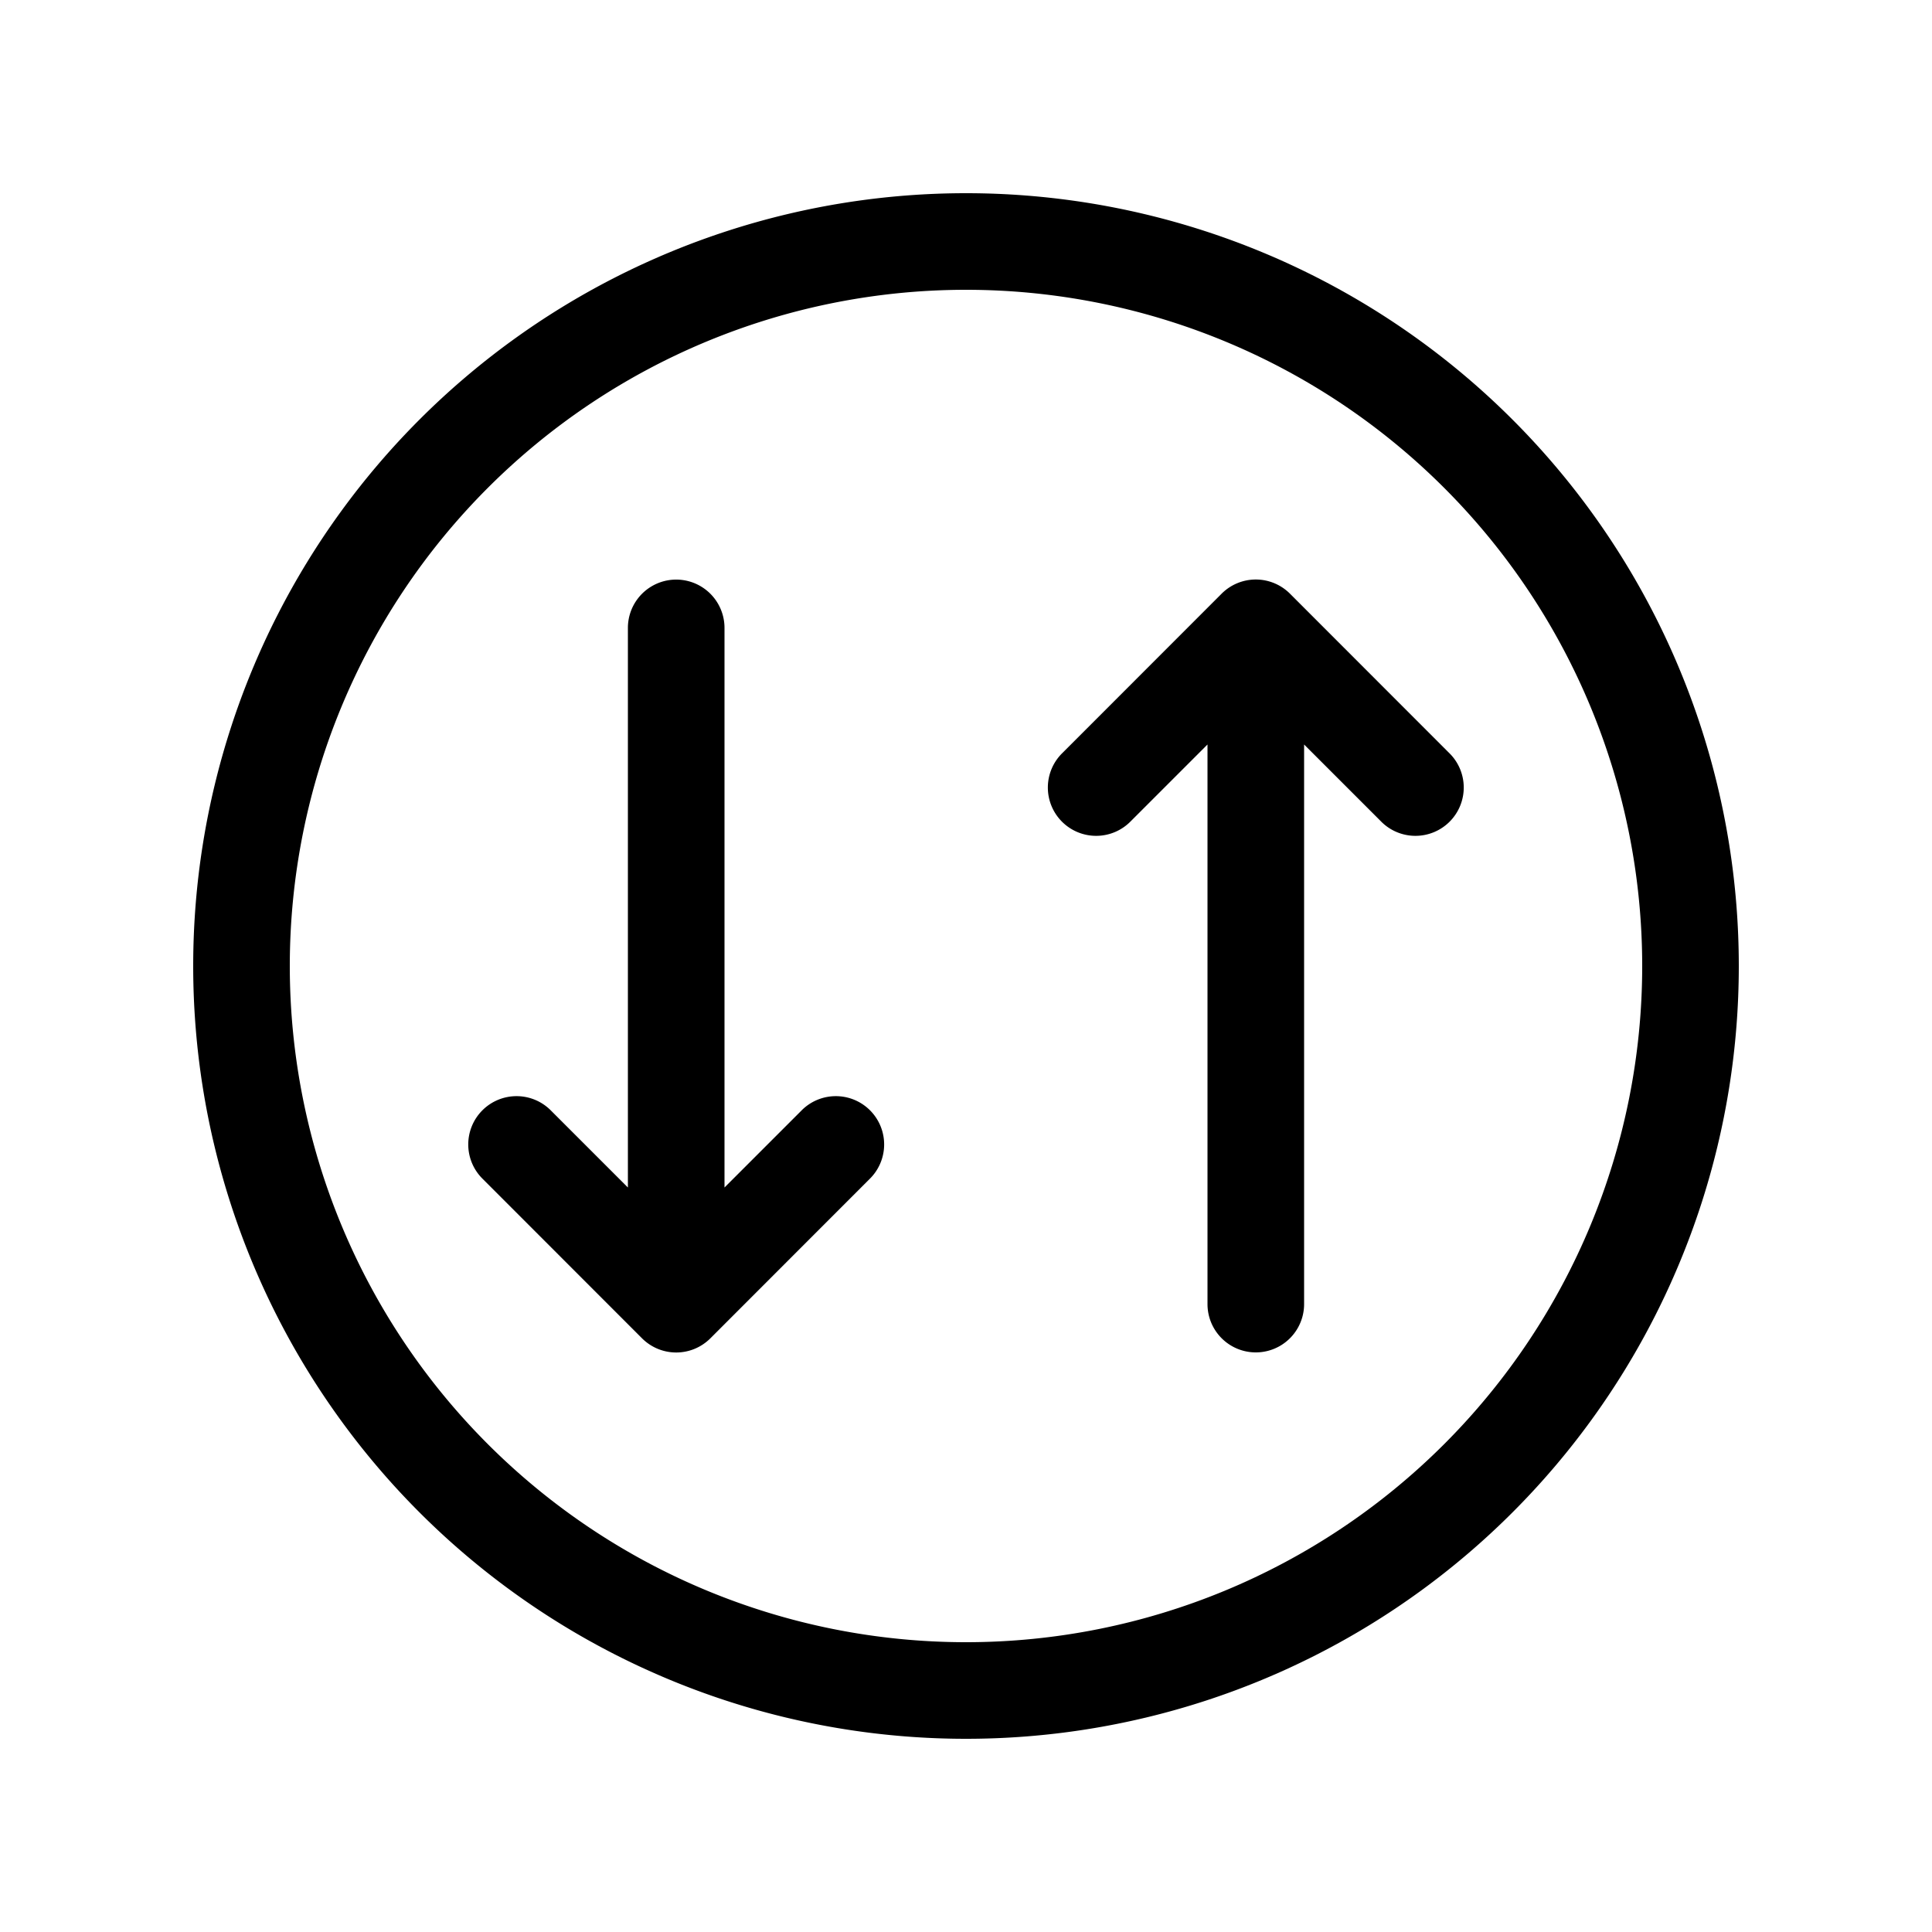 <svg xmlns="http://www.w3.org/2000/svg" aria-hidden="true" role="img" width="20" height="20" fill="currentColor" class="fluent fluent-arrow-circle-down-up" viewBox="0 0 20 20"><path d="M7.354 13.854L9 12.207a.5.5 0 1 0-.707-.707l-.793.793V6.5a.5.5 0 0 0-1 0v5.793l-.793-.793a.5.5 0 1 0-.707.707l1.646 1.647a.5.5 0 0 0 .708 0ZM15 7.793l-1.646-1.647a.5.5 0 0 0-.708 0L11 7.793a.5.5 0 1 0 .707.707l.793-.793V13.5a.5.5 0 1 0 1 0V7.707l.793.793A.5.5 0 1 0 15 7.793ZM18 10a8 8 0 1 1-16 0a8 8 0 0 1 16 0Zm-8 7a7 7 0 1 0 0-14a7 7 0 0 0 0 14Z"/></svg>